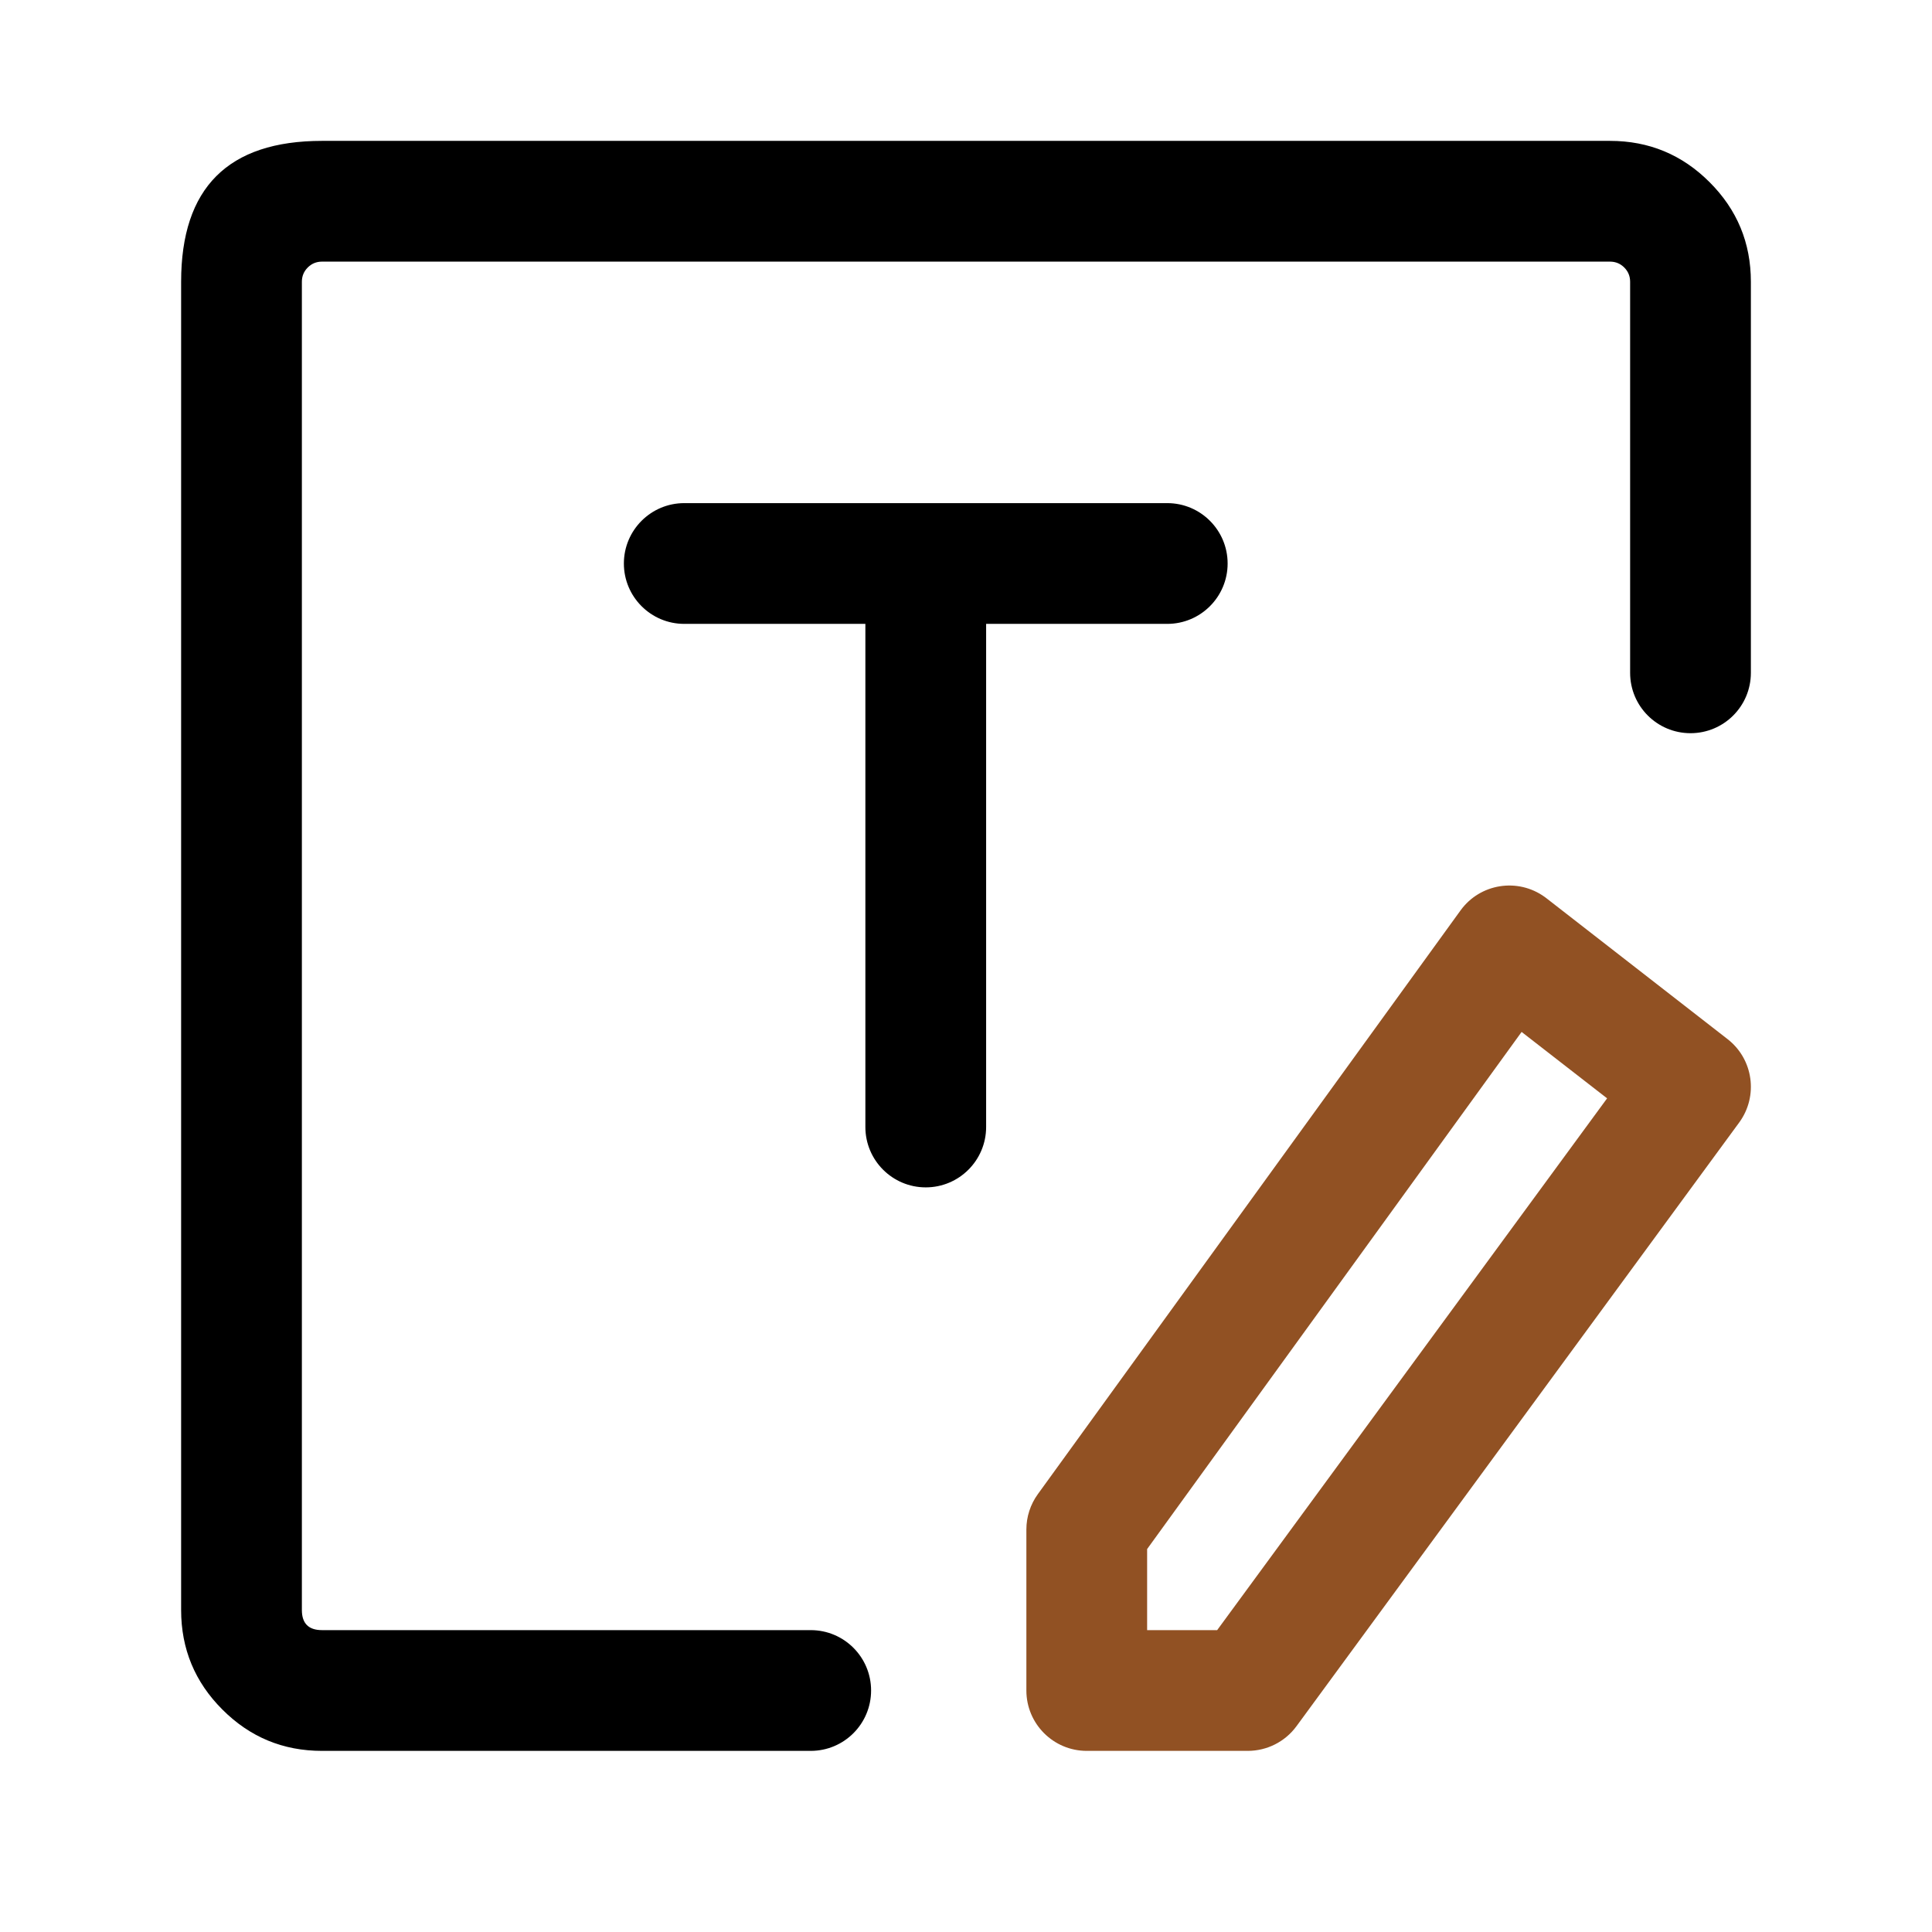 <svg xmlns="http://www.w3.org/2000/svg" xmlns:xlink="http://www.w3.org/1999/xlink" fill="none" version="1.1" width="24" height="24" viewBox="0 0 24 24"><defs><clipPath id="master_svg0_2252_092431"><rect x="0" y="0" width="24" height="24" rx="0"/></clipPath></defs><g clip-path="url(#master_svg0_2252_092431)"><g><path d="M20.25,3.5L20.25,8.358C20.25,8.773,20.586,9.108,21,9.108C21.414,9.108,21.75,8.773,21.75,8.358L21.75,3.5Q21.75,2.775,21.237,2.263Q20.725,1.75,20,1.75L4,1.75Q2.25,1.75,2.25,3.5L2.25,20Q2.25,20.725,2.763,21.237Q3.275,21.75,4,21.75L10.071,21.75C10.486,21.75,10.821,21.414,10.821,21C10.821,20.586,10.486,20.25,10.071,20.25L4,20.25Q3.75,20.25,3.75,20L3.75,3.5Q3.75,3.396,3.823,3.323Q3.896,3.25,4,3.25L20,3.25Q20.104,3.25,20.177,3.323Q20.25,3.396,20.25,3.5ZM8.5,6.25L14.5,6.25C14.914,6.25,15.25,6.586,15.25,7C15.25,7.414,14.914,7.75,14.5,7.75L12.25,7.75L12.25,14C12.25,14.414,11.914,14.75,11.5,14.75C11.086,14.75,10.75,14.414,10.75,14L10.75,7.75L8.5,7.75C8.086,7.75,7.75,7.414,7.75,7C7.75,6.586,8.086,6.25,8.5,6.25Z" fill-rule="evenodd" fill="#000000" fill-opacity="1" style="mix-blend-mode:passthrough"/></g><g><path d="M12.75,21L12.75,19C12.75,18.842,12.8,18.688,12.893,18.56L18.143,11.31C18.385,10.975,18.854,10.9,19.19,11.143C19.19,11.143,19.21,11.158,19.21,11.158L21.46,12.908C21.781,13.157,21.845,13.616,21.605,13.944L16.105,21.444C15.964,21.636,15.739,21.75,15.5,21.75L13.5,21.75C13.086,21.75,12.75,21.414,12.75,21ZM15.12,20.25L14.25,20.25L14.25,19.243L18.902,12.819L19.964,13.644L15.12,20.25Z" fill-rule="evenodd" fill="#915123" fill-opacity="1" style="mix-blend-mode:passthrough"/></g></g></svg>